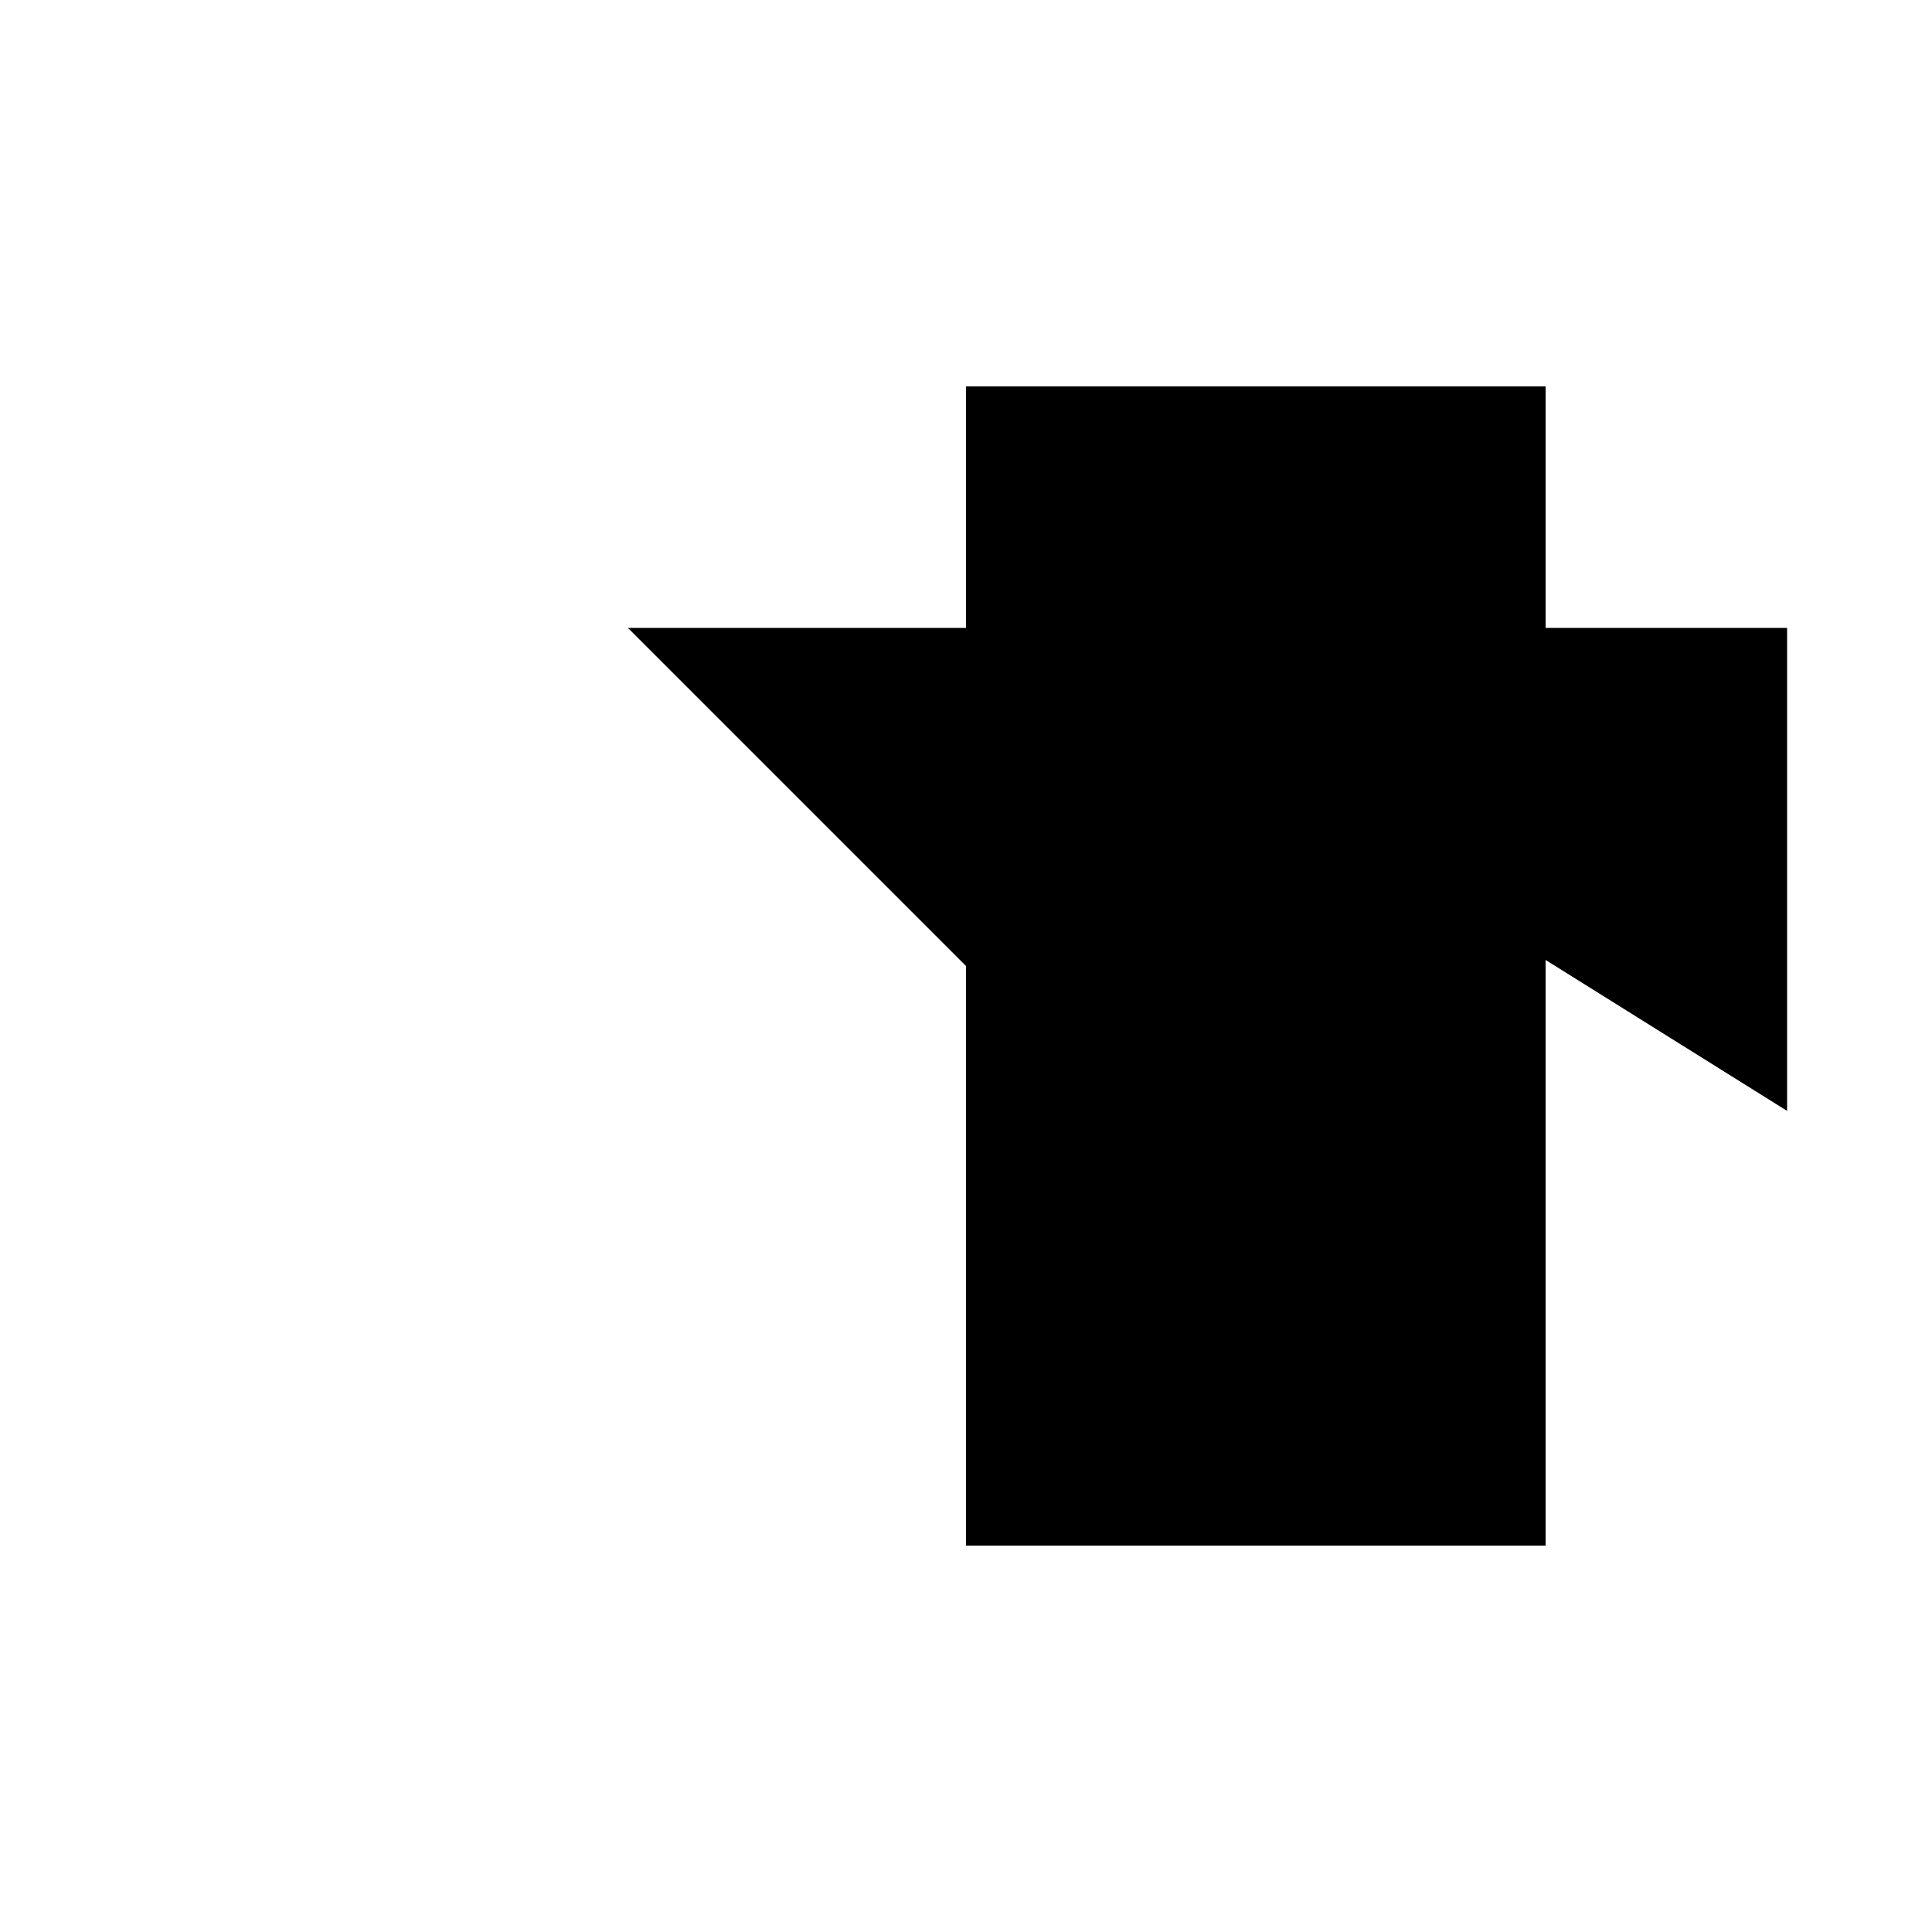 <svg xmlns="http://www.w3.org/2000/svg" viewBox="-100 -100 500 500"><path style="fill:#000000" d="M 362.5 187.5 L 362.5 62.5 L 300 62.5 L 300 0 L 150 0 L 150 62.5 L 62.5 62.5 L 150 150 L 150 300 L 300 300 L 300 148.438"/></svg>
